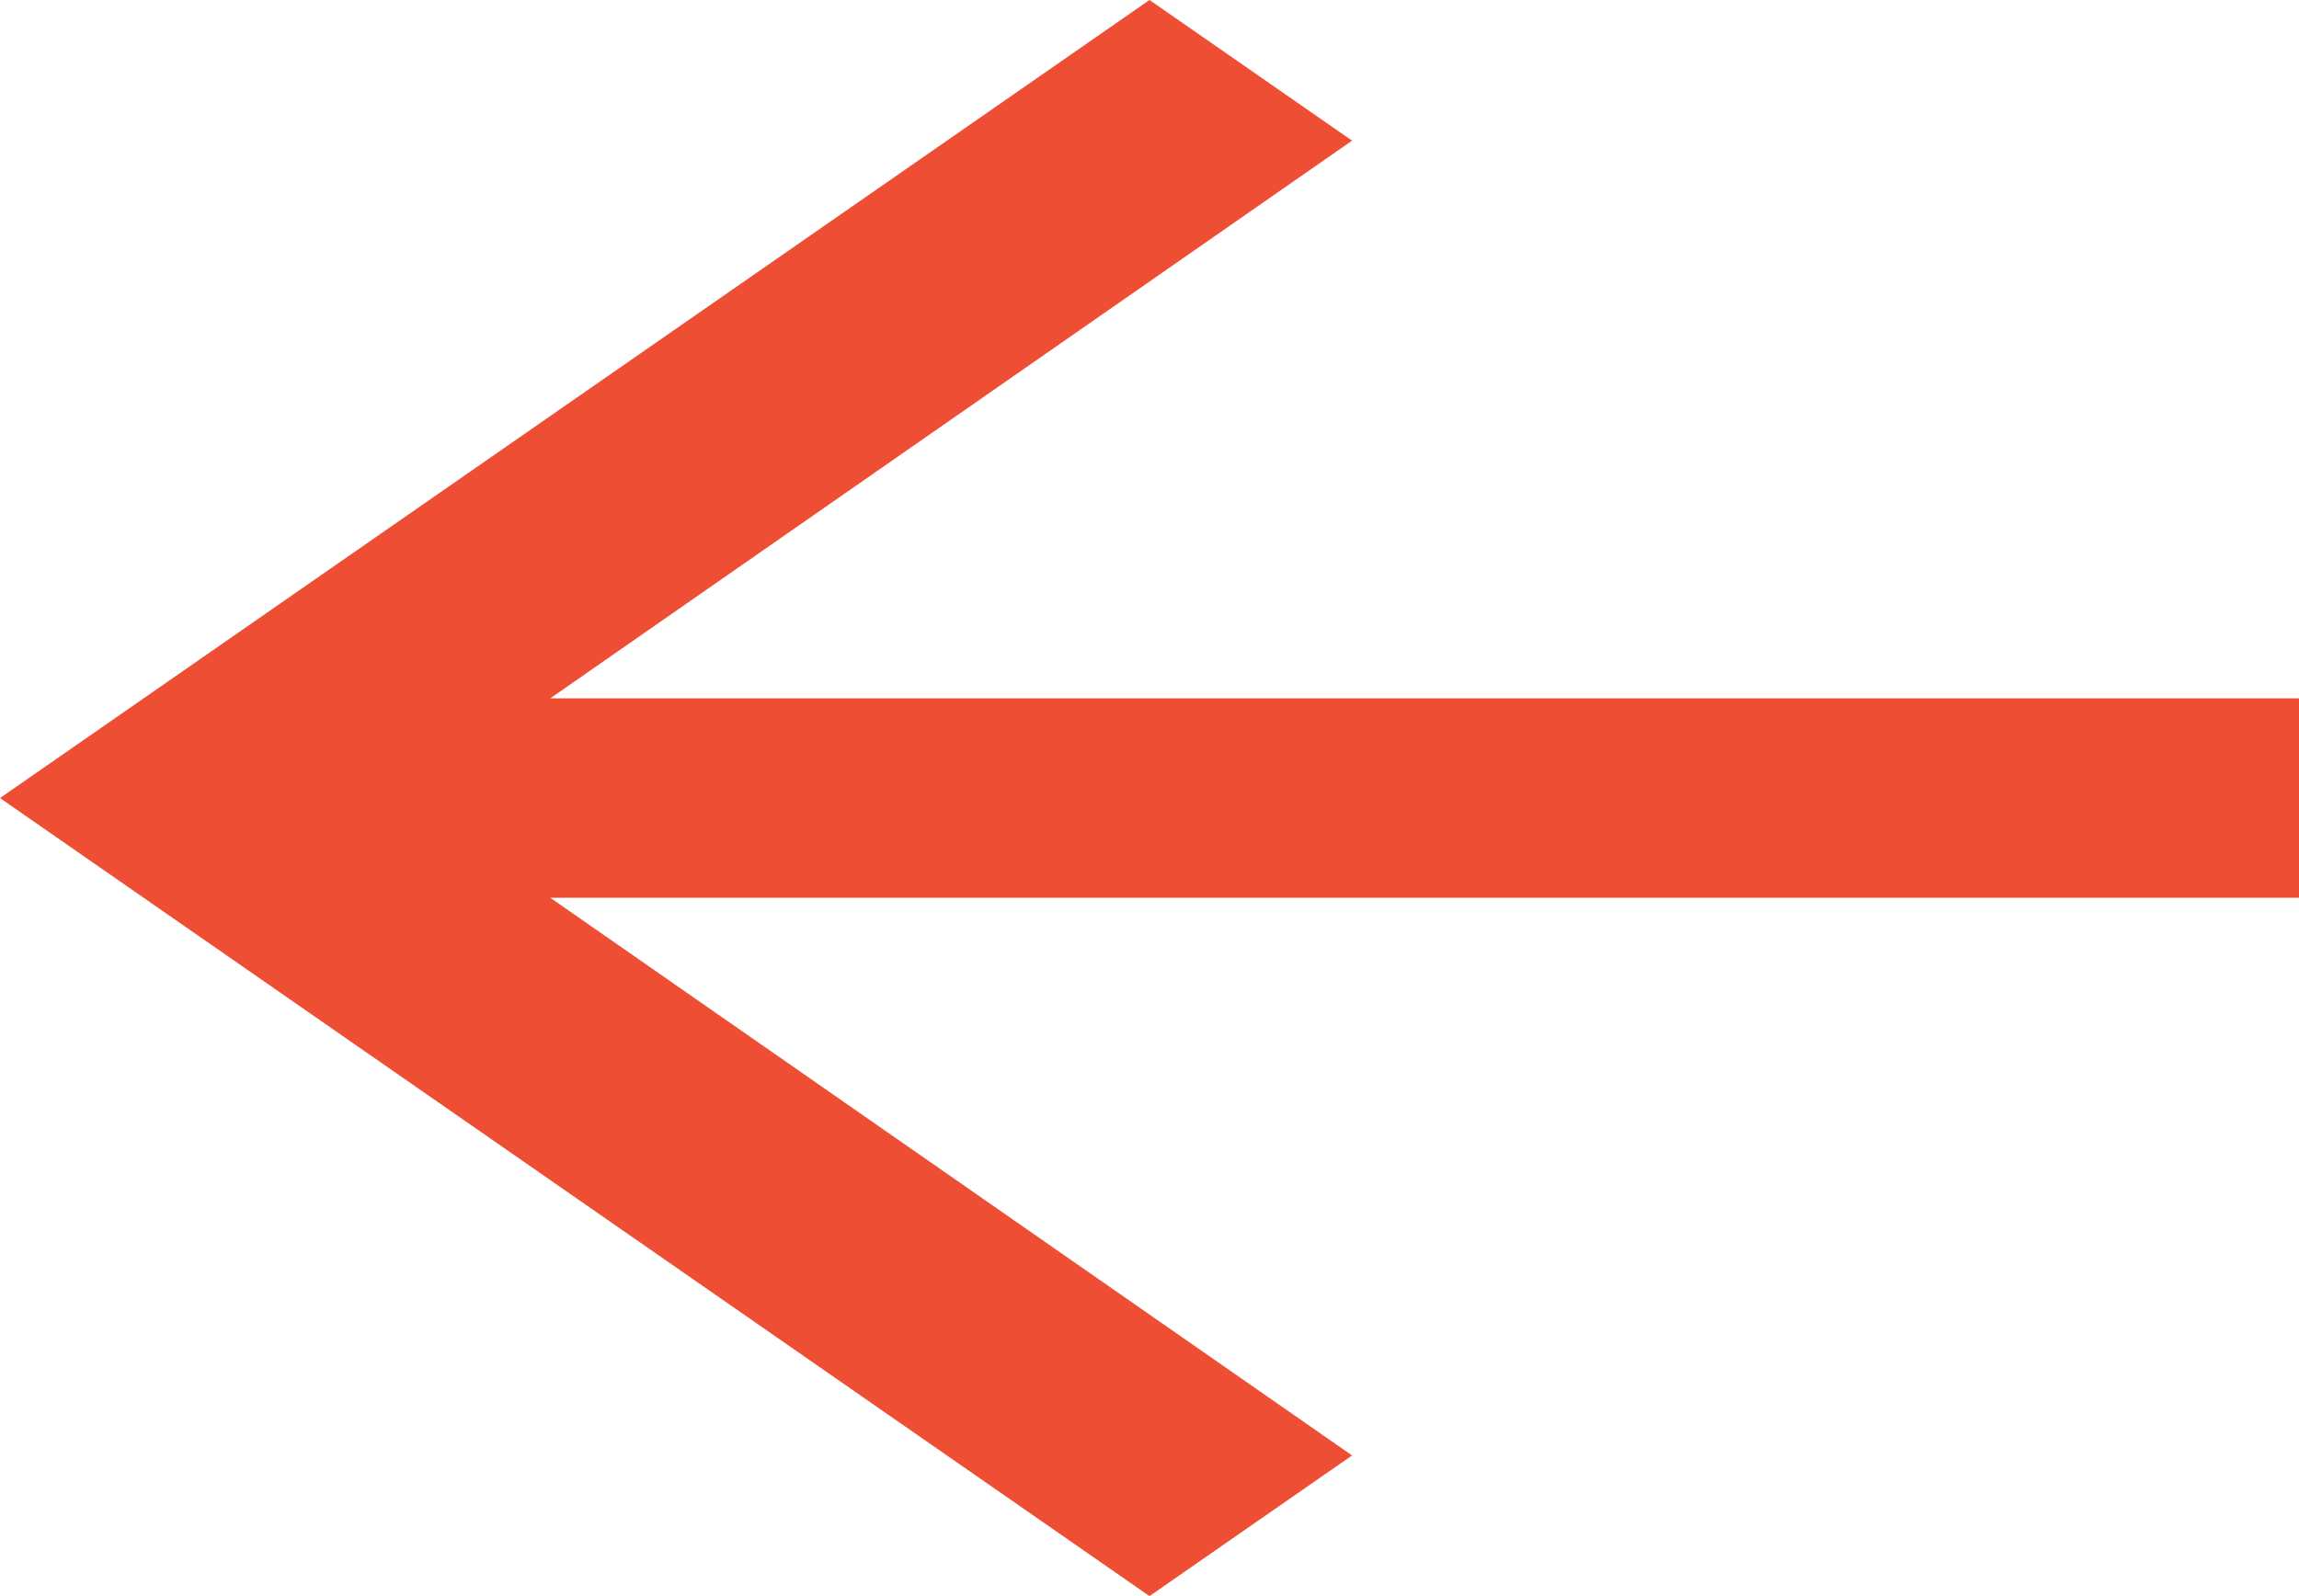 <svg width="36" height="25" viewBox="0 0 36 25" fill="none" xmlns="http://www.w3.org/2000/svg">
<path d="M18 0L21.172 2.203L8.617 10.938H36V14.062H8.617L21.172 22.797L18 25L0 12.5L18 0Z" fill="#EE4E34"/>
</svg>
